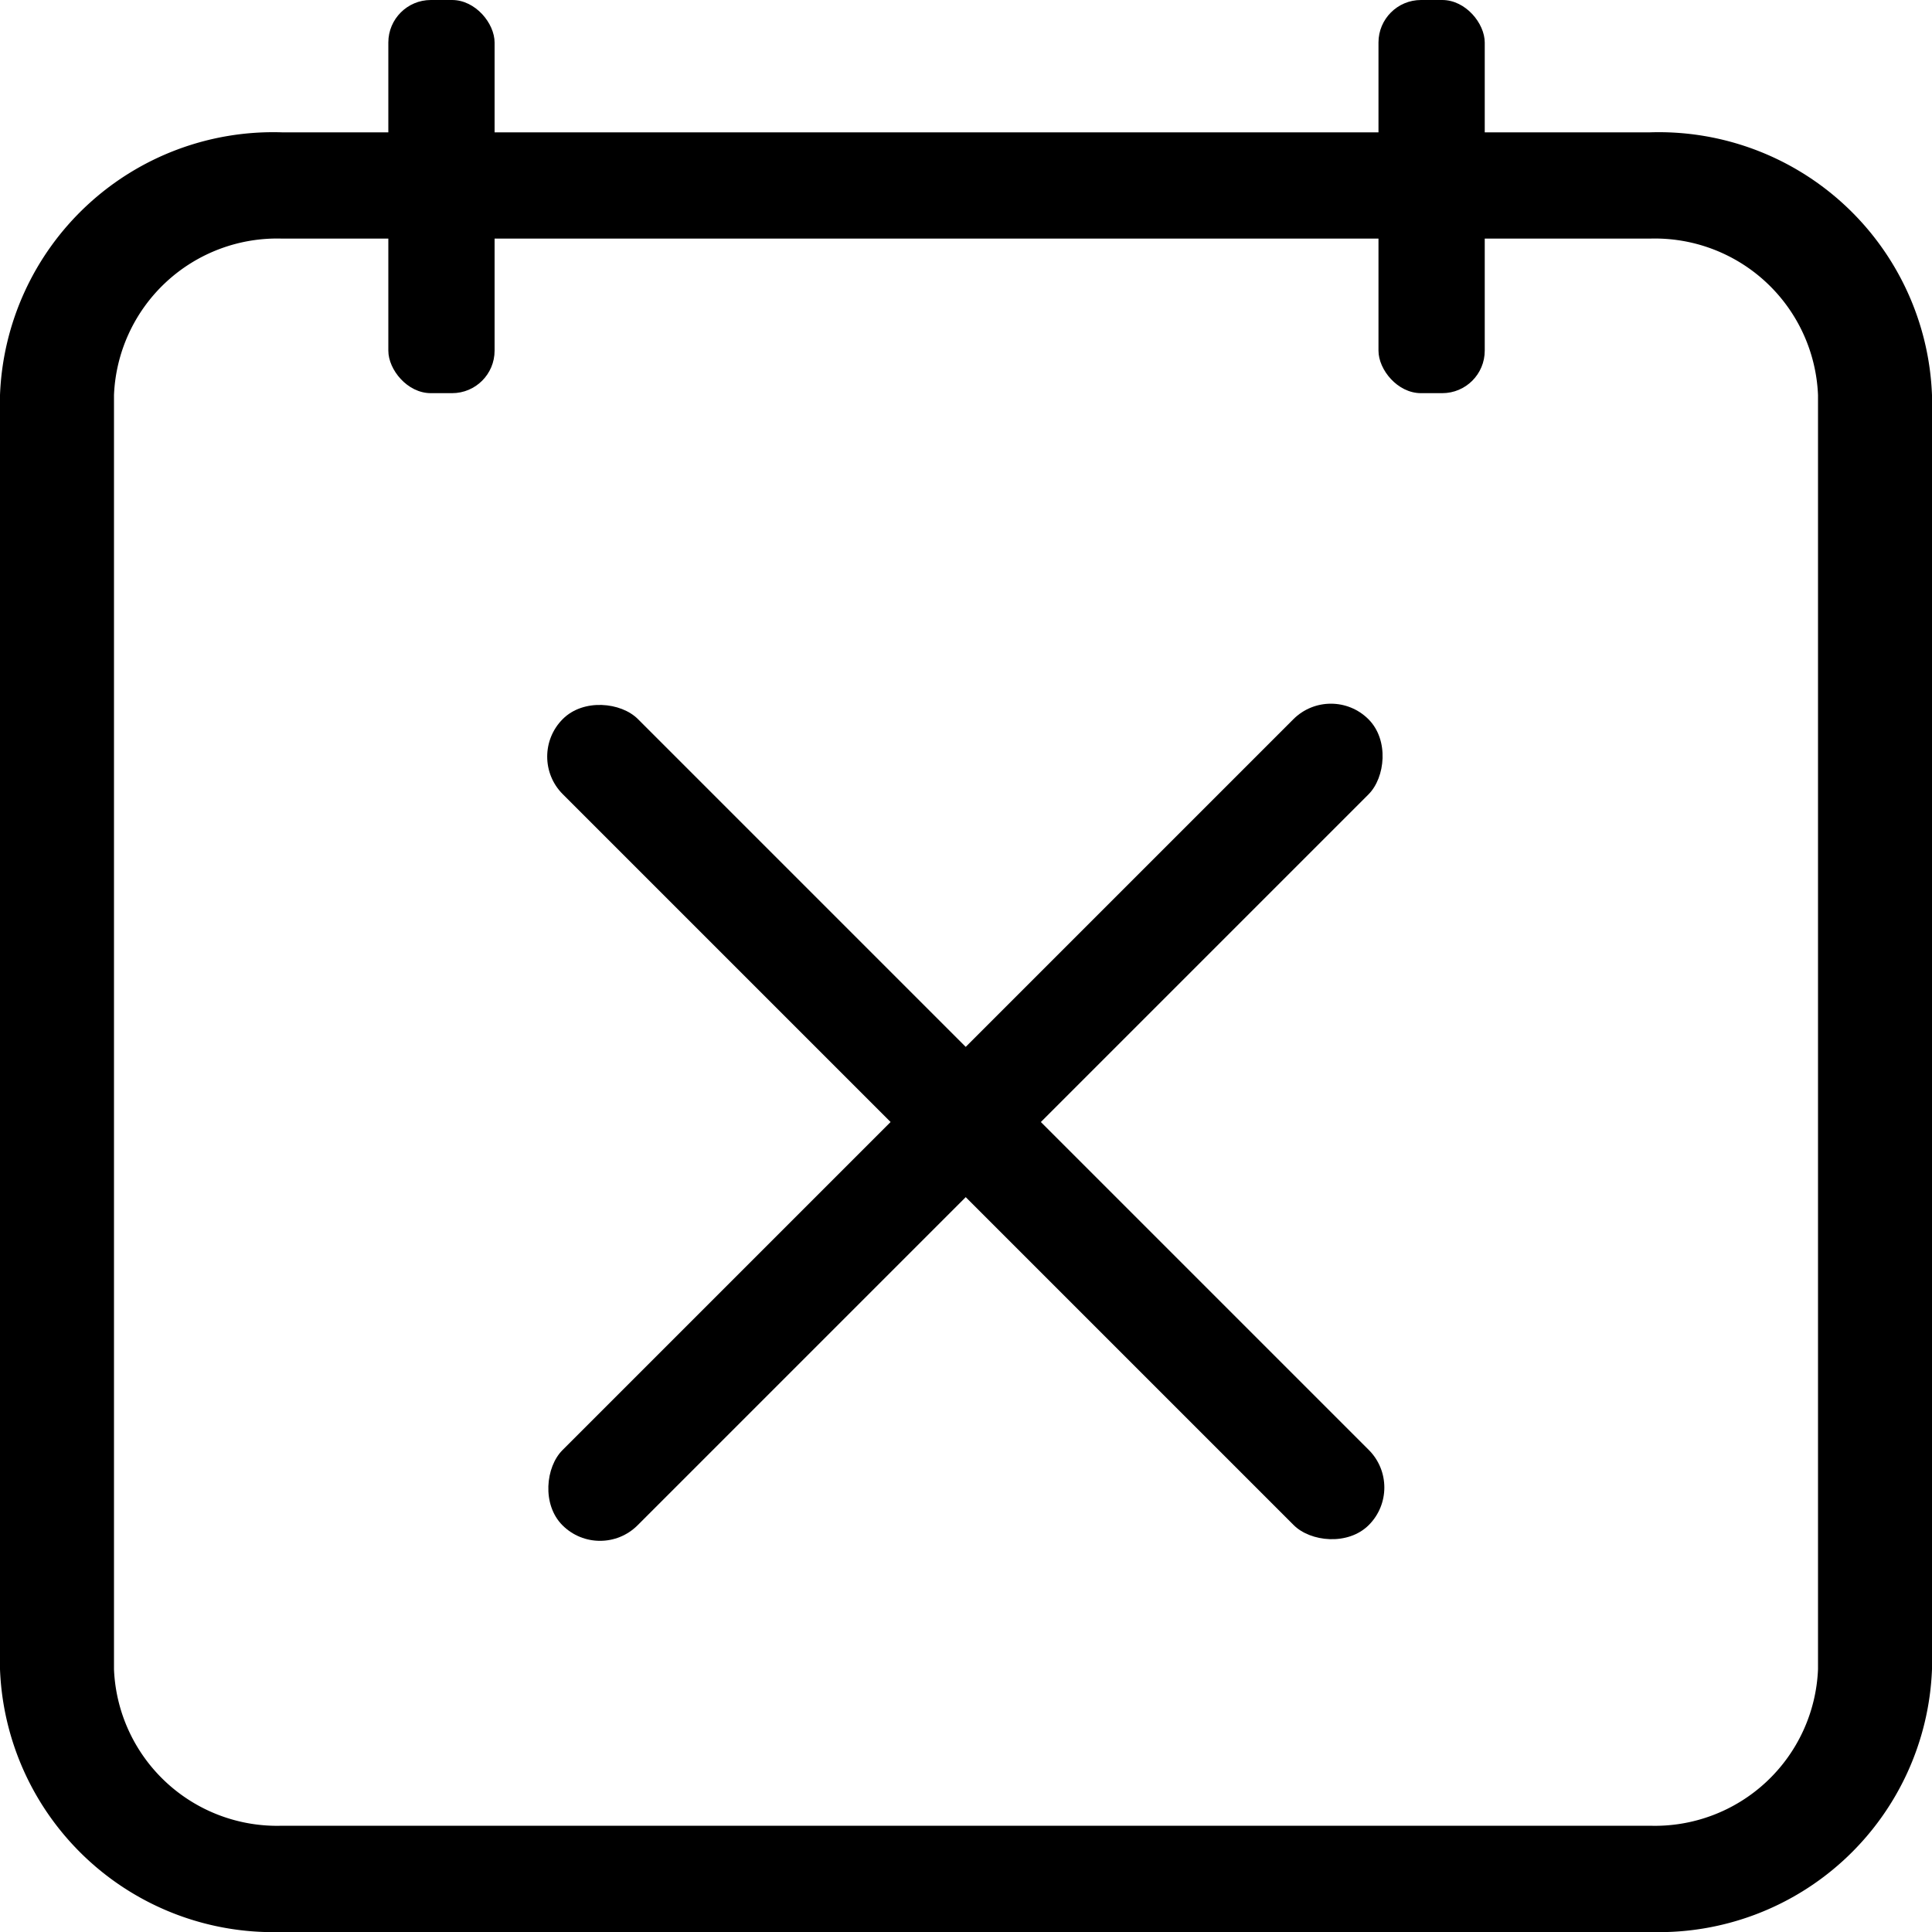 <svg id="Capa_1" data-name="Capa 1" xmlns="http://www.w3.org/2000/svg" viewBox="0 0 20 20"><title>fecha</title><path d="M17.08,20H2.92A2.83,2.83,0,0,1,0,17.28V4.09A2.83,2.83,0,0,1,2.92,1.37H17.08A2.83,2.83,0,0,1,20,4.09V17.28A2.83,2.83,0,0,1,17.08,20ZM2.92,2.47A1.69,1.69,0,0,0,1.18,4.09V17.28A1.69,1.69,0,0,0,2.92,18.9H17.08a1.69,1.69,0,0,0,1.74-1.62V4.09a1.69,1.69,0,0,0-1.74-1.62Z"/><rect x="4.02" width="1.1" height="4.07" rx="0.44" ry="0.44"/><rect x="14.27" width="1.1" height="4.07" rx="0.44" ry="0.44"/><rect x="9.45" y="5.72" width="1.1" height="11.8" rx="0.55" ry="0.55" transform="translate(11.14 -3.67) rotate(45)"/><rect x="9.45" y="5.72" width="1.1" height="11.8" rx="0.55" ry="0.55" transform="translate(-5.29 10.47) rotate(-45)"/></svg>
